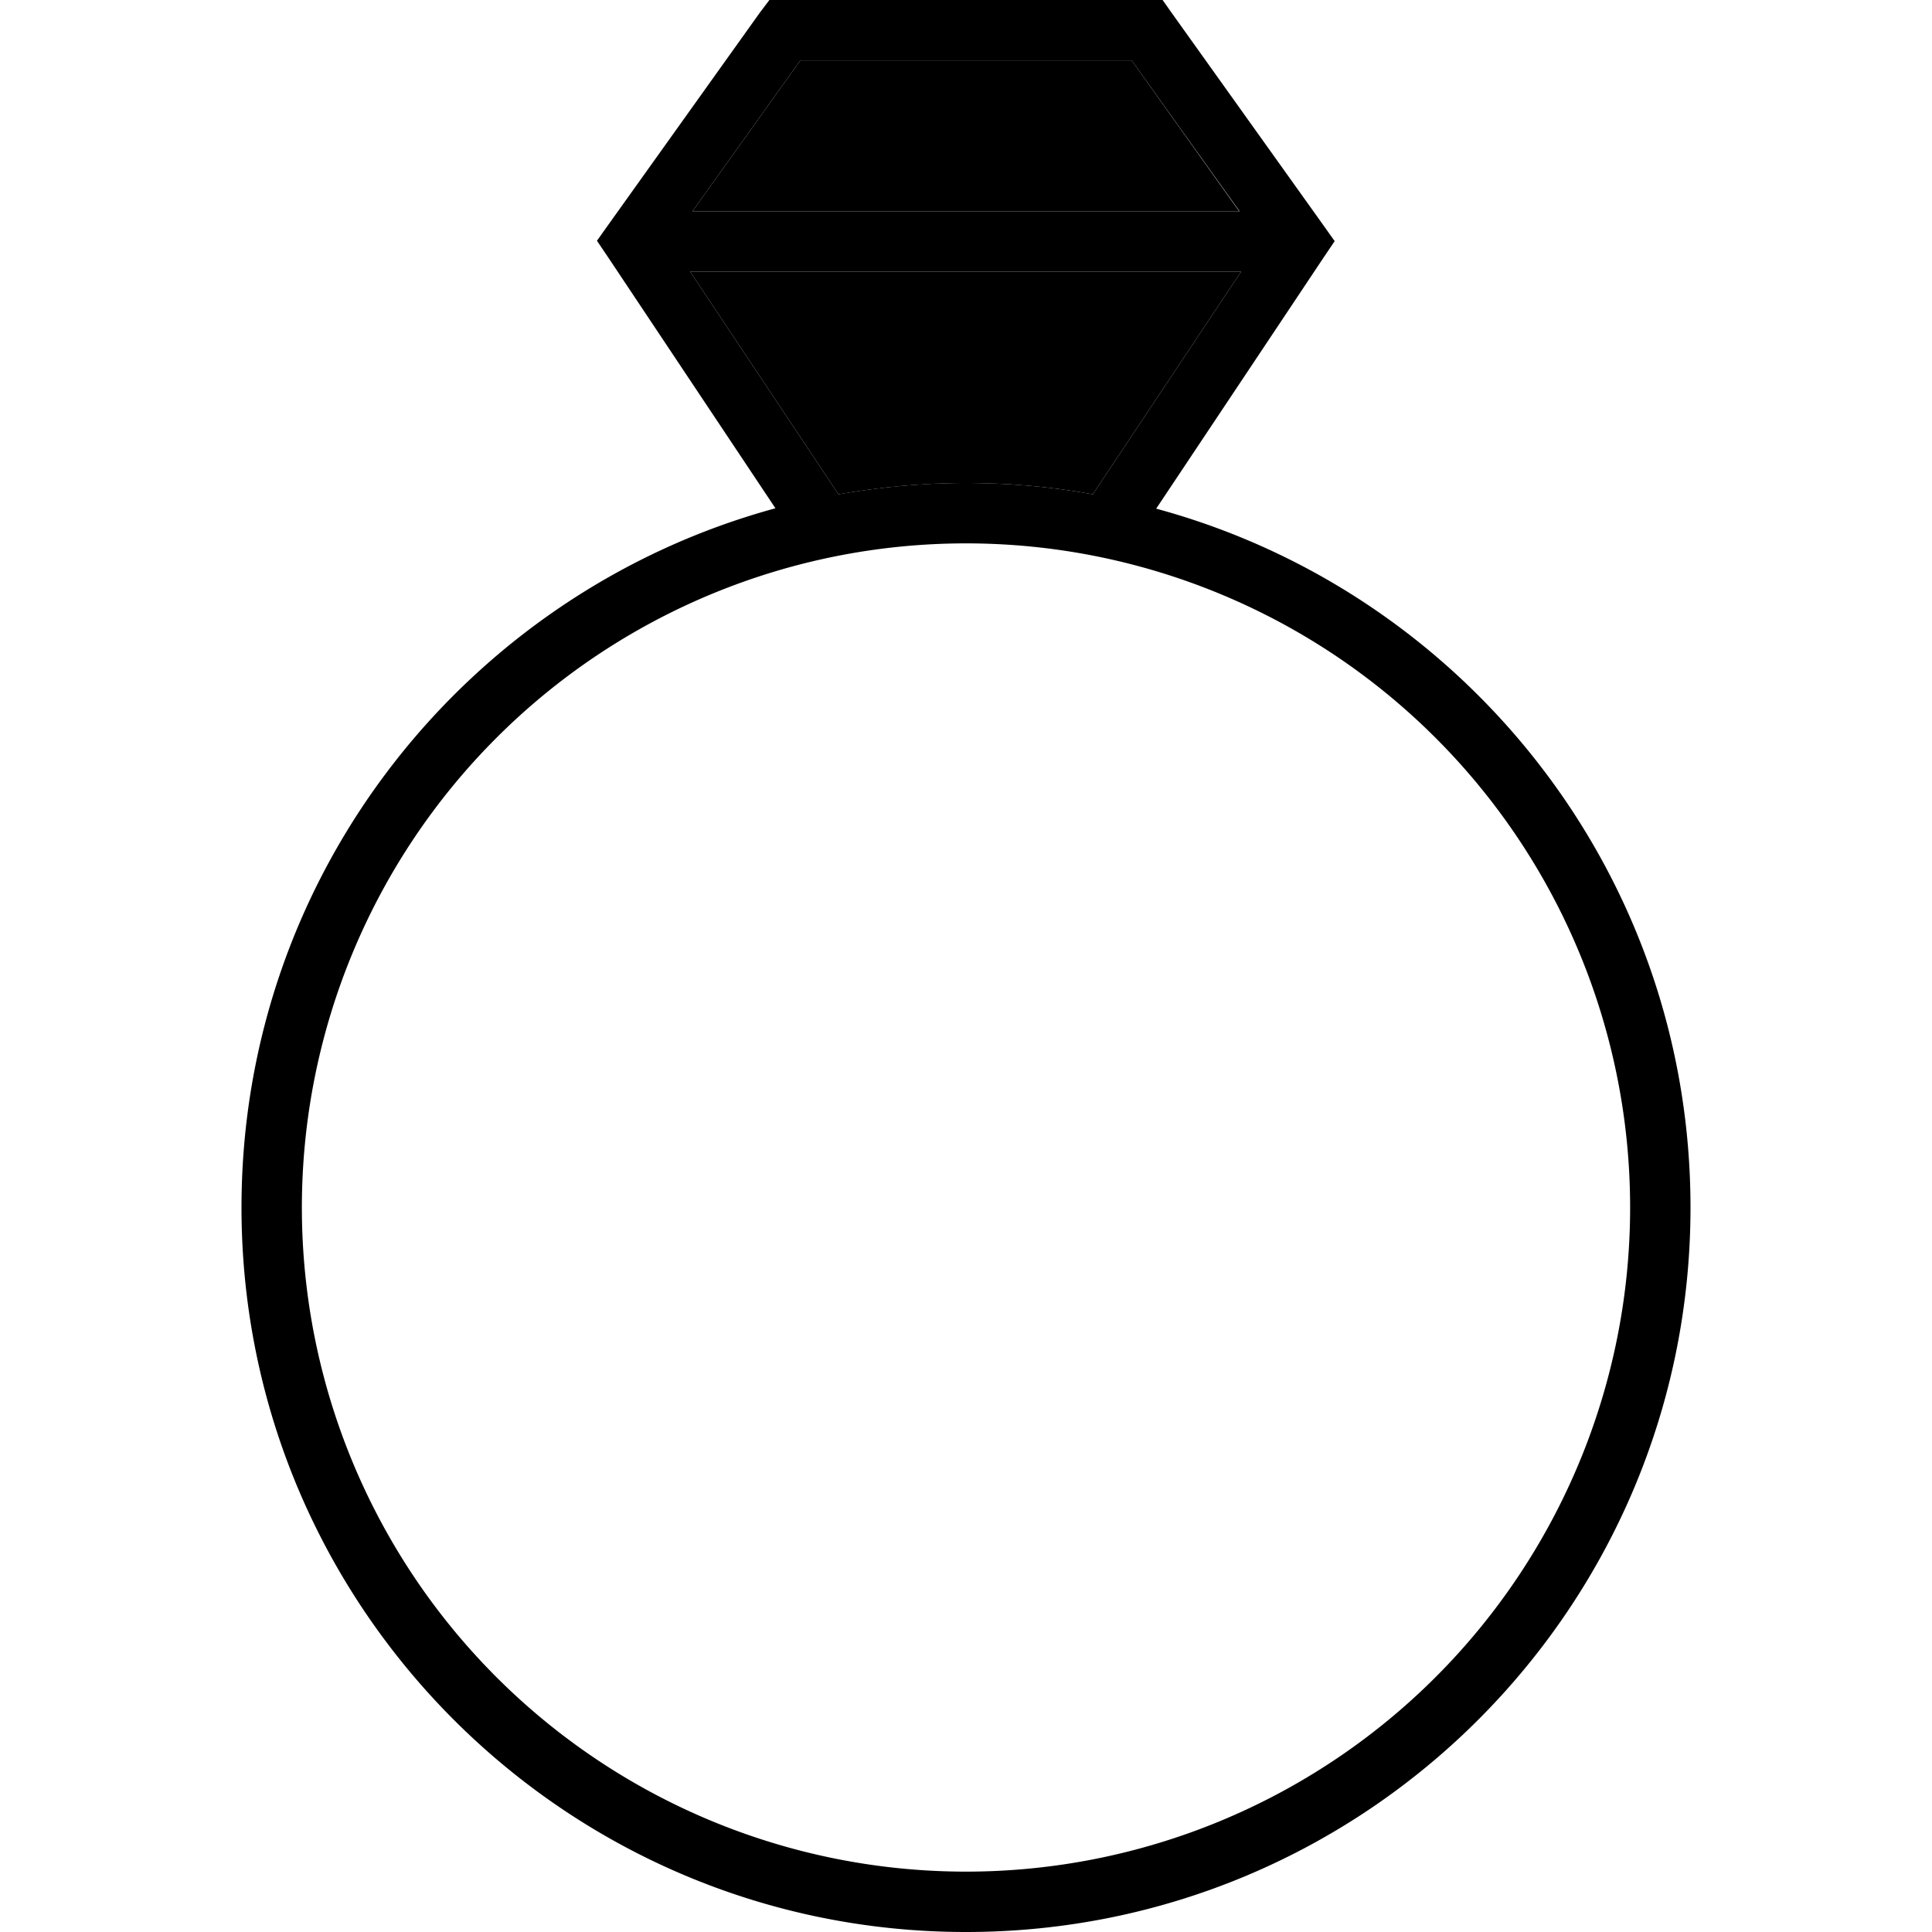 <svg xmlns="http://www.w3.org/2000/svg" width="24" height="24" viewBox="0 0 384 512"><path class="pr-icon-duotone-secondary" d="M118.9 72l39.3 59c11-1.9 22.2-3 33.7-3s22.8 1 33.7 3l39.3-59L118.9 72zm.6-16l144.9 0L235.9 16l-87.8 0L119.5 56z"/><path class="pr-icon-duotone-primary" d="M139.9 0L144 0l96 0 4.1 0 2.4 3.4 40 56 3.2 4.5-3.1 4.6-44.2 66.3C324 156.9 384 231.4 384 320c0 106-86 192-192 192S0 426 0 320c0-88.6 60-163.1 141.5-185.3L97.3 68.4l-3.1-4.6 3.2-4.5 40-56L139.9 0zM265.1 72L118.9 72l39.3 59c11-1.9 22.2-3 33.7-3s22.8 1 33.7 3l39.3-59zm-.6-16L235.9 16l-87.8 0L119.5 56l144.9 0zM192 496a176 176 0 1 0 0-352 176 176 0 1 0 0 352z"/></svg>